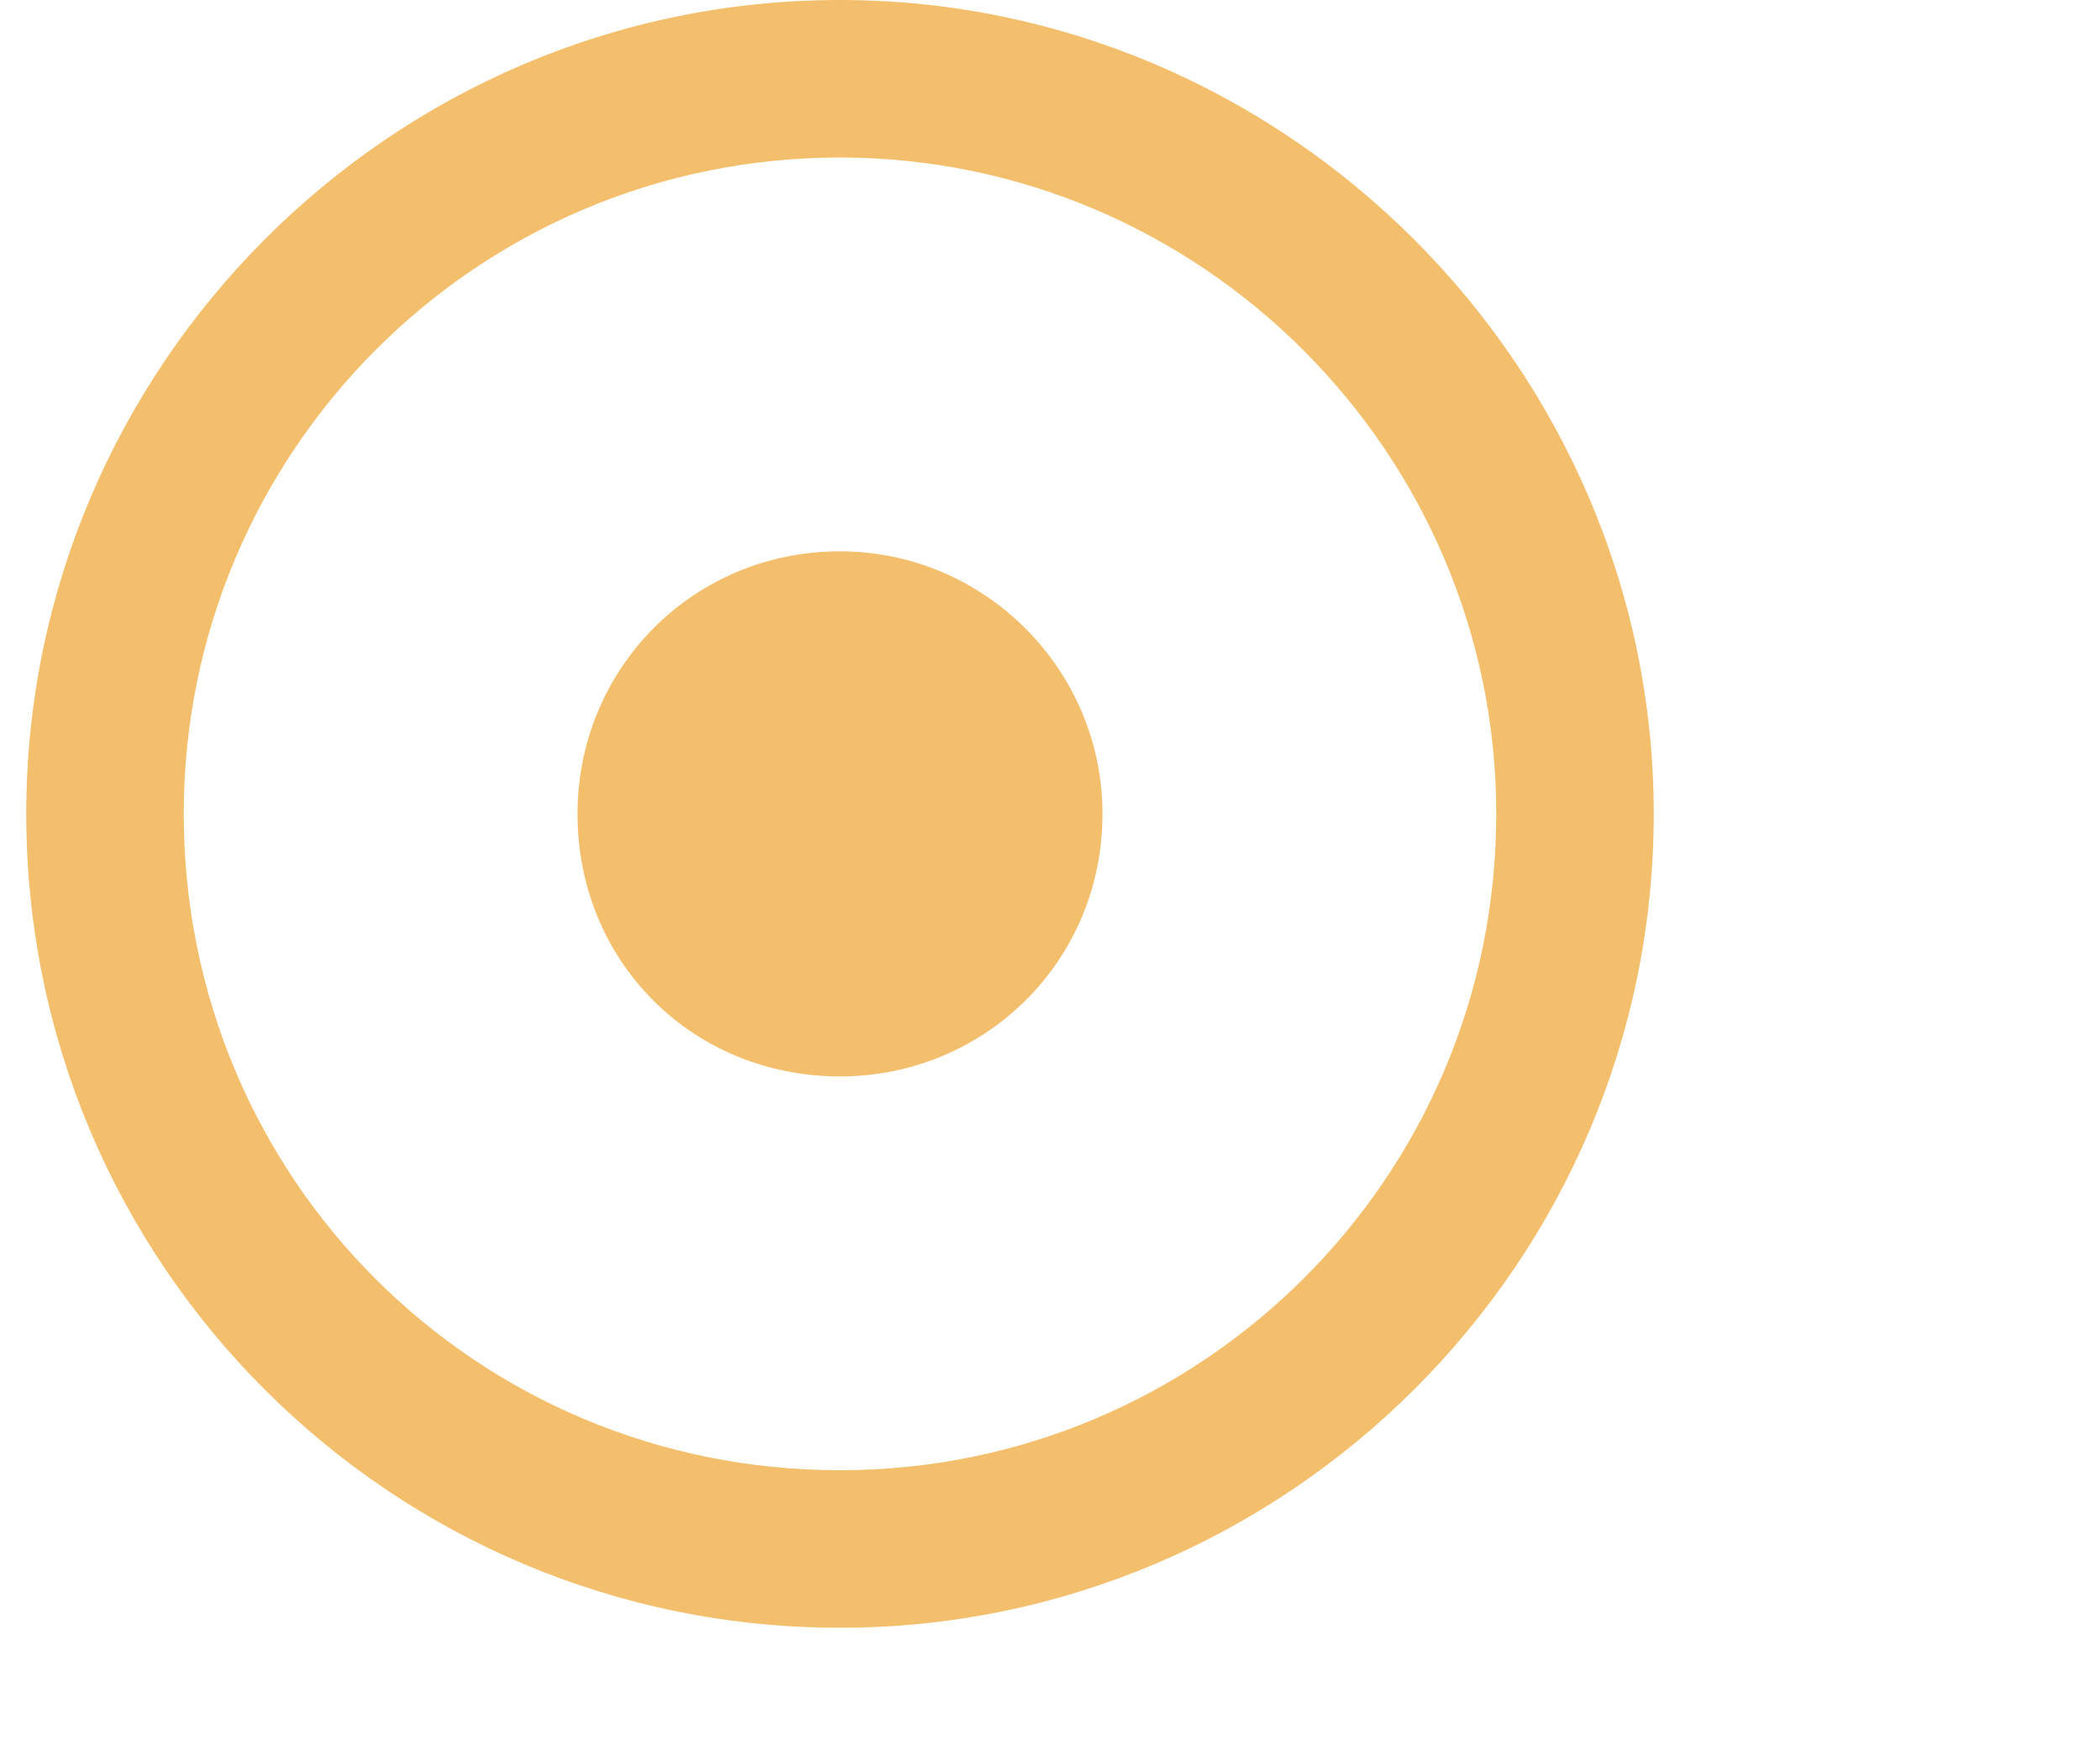 <svg width="18" height="15" viewBox="0 0 18 15" fill="none" xmlns="http://www.w3.org/2000/svg">
<path d="M7.2 1.35C4.078 1.35 1.575 3.881 1.575 6.975C1.575 10.097 4.078 12.6 7.2 12.6C10.294 12.6 12.825 10.097 12.825 6.975C12.825 3.881 10.294 1.35 7.2 1.35ZM7.2 0C11.025 0 14.175 3.15 14.175 6.975C14.175 10.828 11.025 13.95 7.2 13.95C3.347 13.95 0.225 10.828 0.225 6.975C0.225 3.15 3.347 0 7.2 0ZM7.2 4.725C8.438 4.725 9.45 5.737 9.45 6.975C9.45 8.241 8.438 9.225 7.2 9.225C5.934 9.225 4.95 8.241 4.95 6.975C4.95 5.737 5.934 4.725 7.2 4.725Z" fill="#F3BF6C"/>
</svg>
